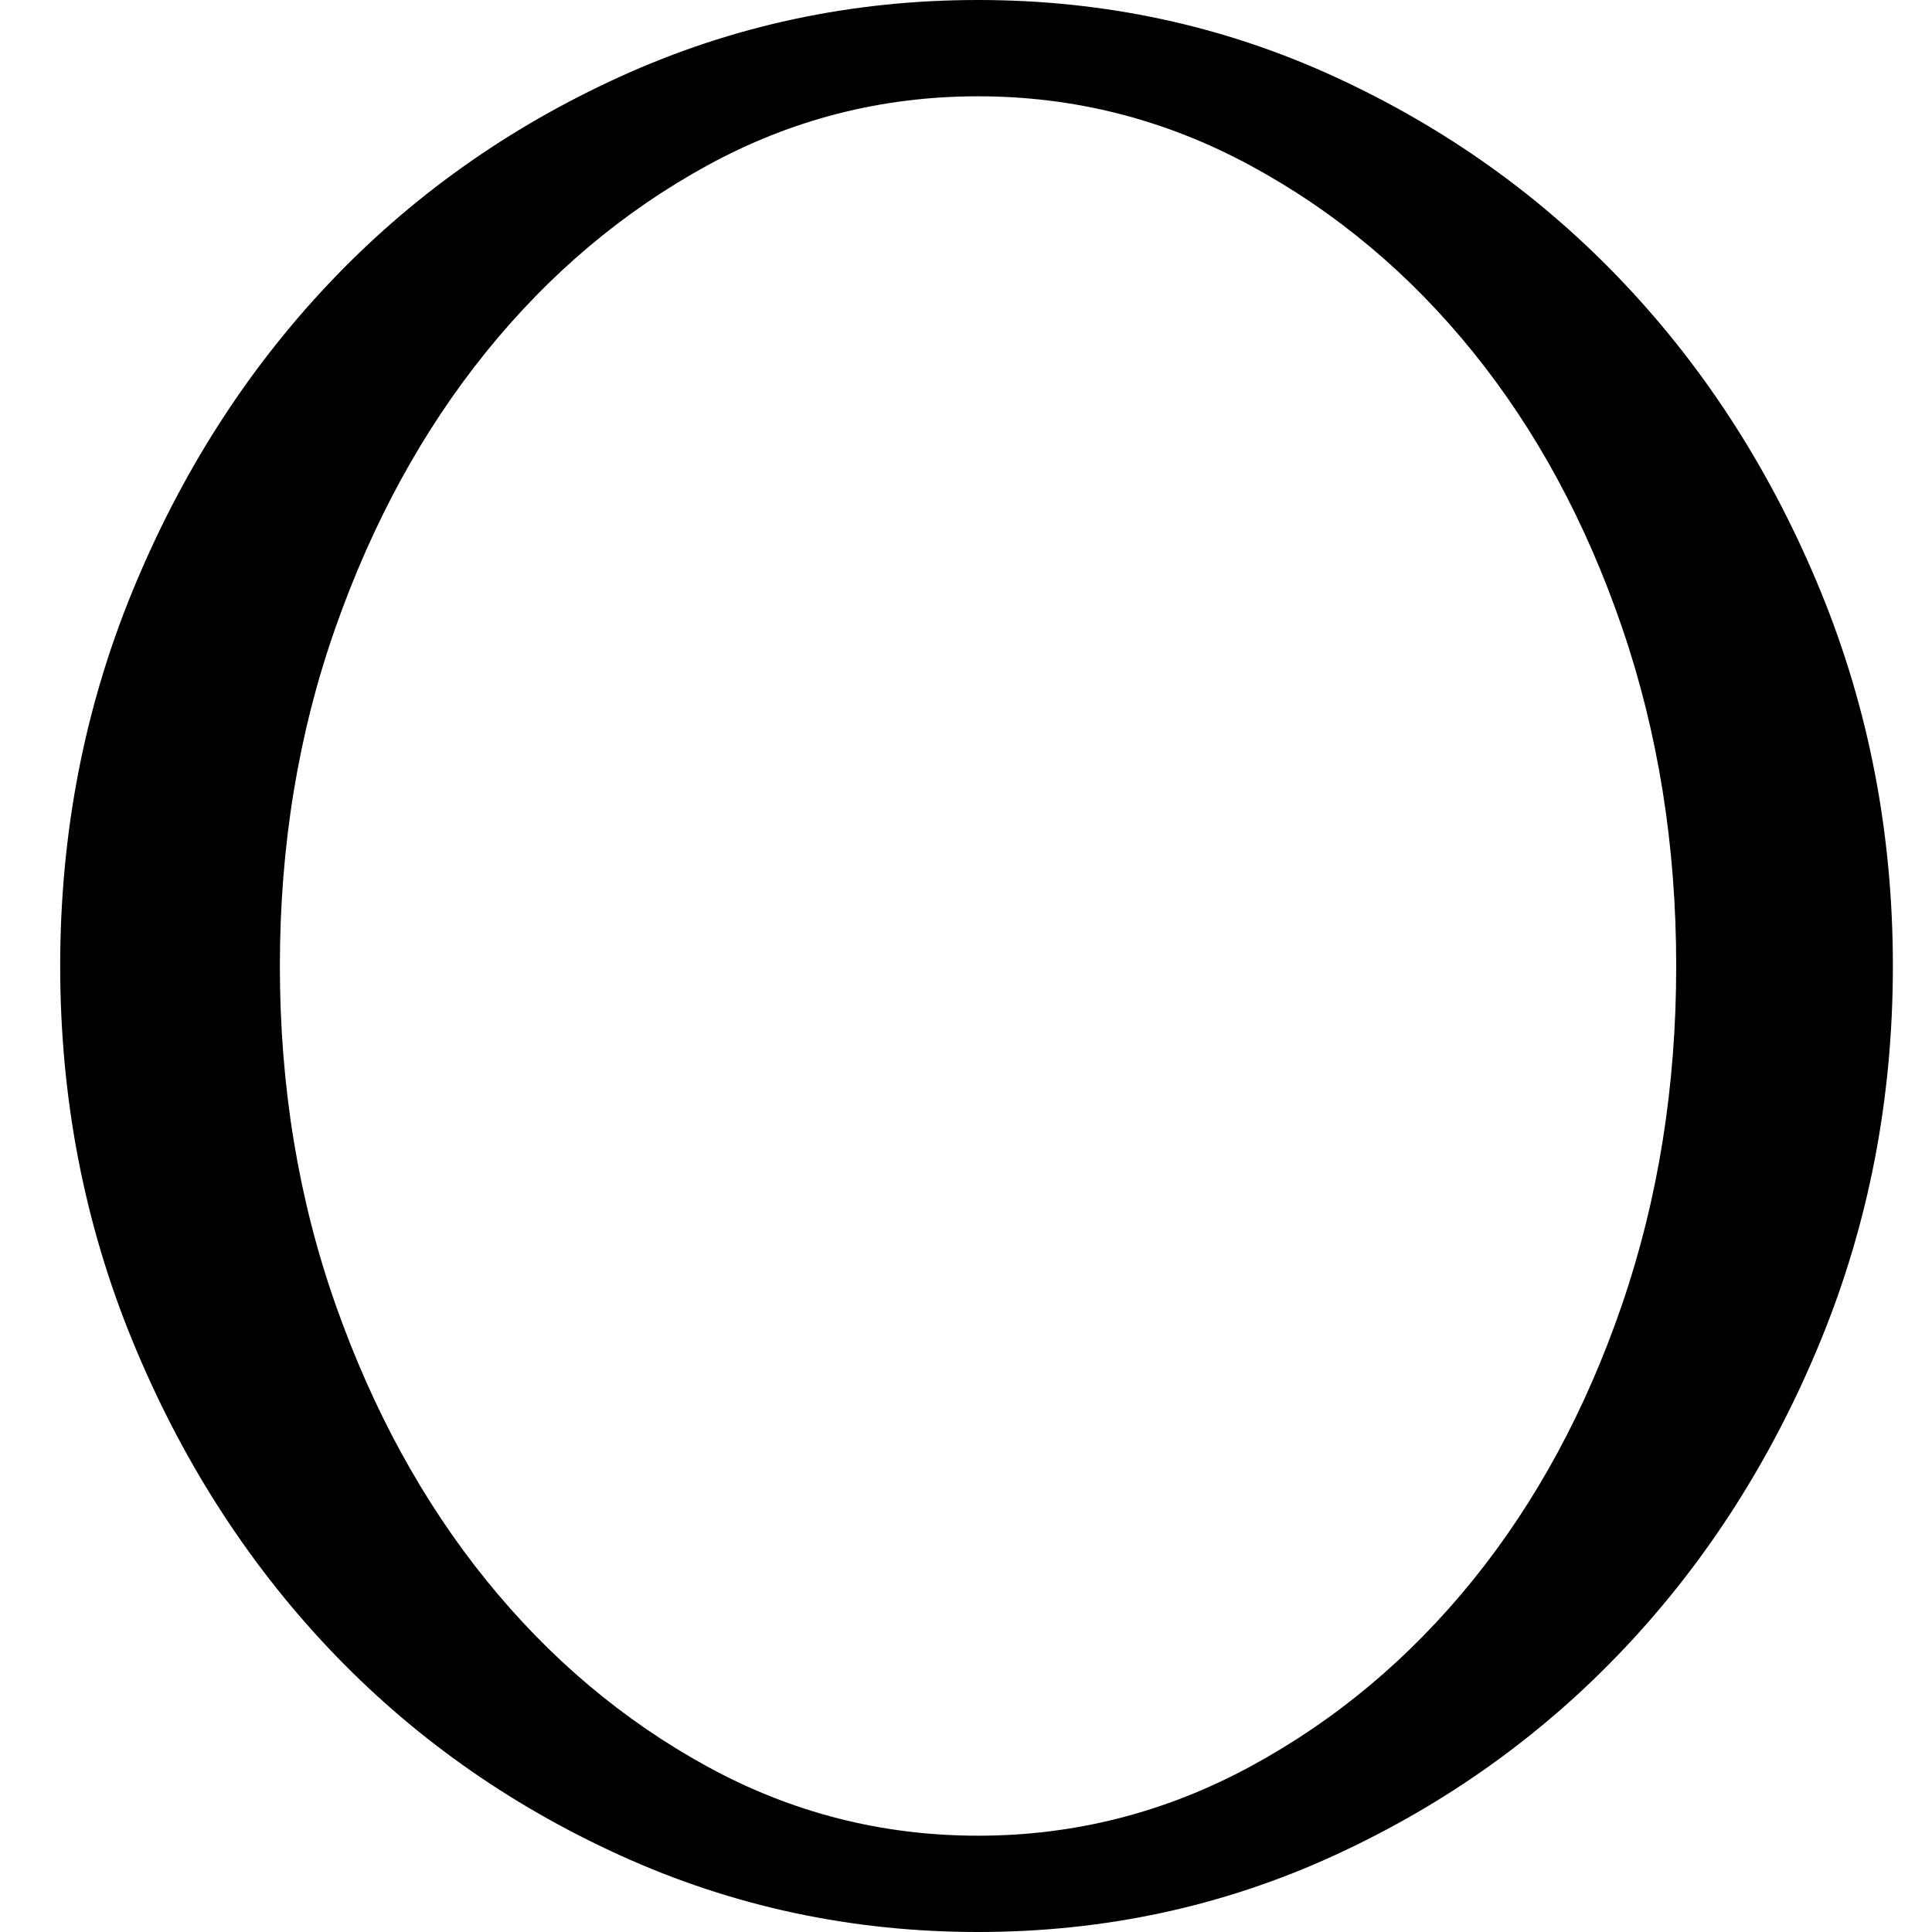 <svg version="1.1" xmlns="http://www.w3.org/2000/svg" xmlns:xlink="http://www.w3.org/1999/xlink" viewBox="0,0,642,642">
	<g>
		<path d="M0,0M325,0 C283,0,243.333,8.5,206,25.5 C168.667,42.5,136.333,65.5,109,94.5 C81.667,123.5,60,157.5,44,196.5 C28,235.5,20,277,20,321 C20,365,28,406.5,44,445.5 C60,484.5,81.667,518.5,109,547.5 C136.333,576.5,168.667,599.5,206,616.5 C243.333,633.5,283,642,325,642 C367,642,406.5,633.5,443.5,616.5 C480.5,599.5,512.667,576.5,540,547.5 C567.333,518.5,589,484.5,605,445.5 C621,406.5,629,365,629,321 C629,277,621,235.5,605,196.5 C589,157.5,567.333,123.5,540,94.5 C512.667,65.5,480.5,42.5,443.5,25.5 C406.5,8.5,367,0,325,0Z M325,610 C293,610,263,602.333,235,587 C207,571.667,182.5,551,161.5,525 C140.5,499,123.833,468.5,111.5,433.5 C99.167,398.5,93,361,93,321 C93,281,99.167,243.5,111.5,208.5 C123.833,173.5,140.5,143,161.5,117 C182.5,91,207,70.333,235,55 C263,39.667,293,32,325,32 C357,32,387.167,39.667,415.5,55 C443.833,70.333,468.5,91,489.5,117 C510.5,143,527,173.5,539,208.5 C551,243.5,557,281,557,321 C557,361,551,398.5,539,433.5 C527,468.5,510.5,499,489.5,525 C468.5,551,443.833,571.667,415.5,587 C387.167,602.333,357,610,325,610Z "/>
	</g>
</svg>